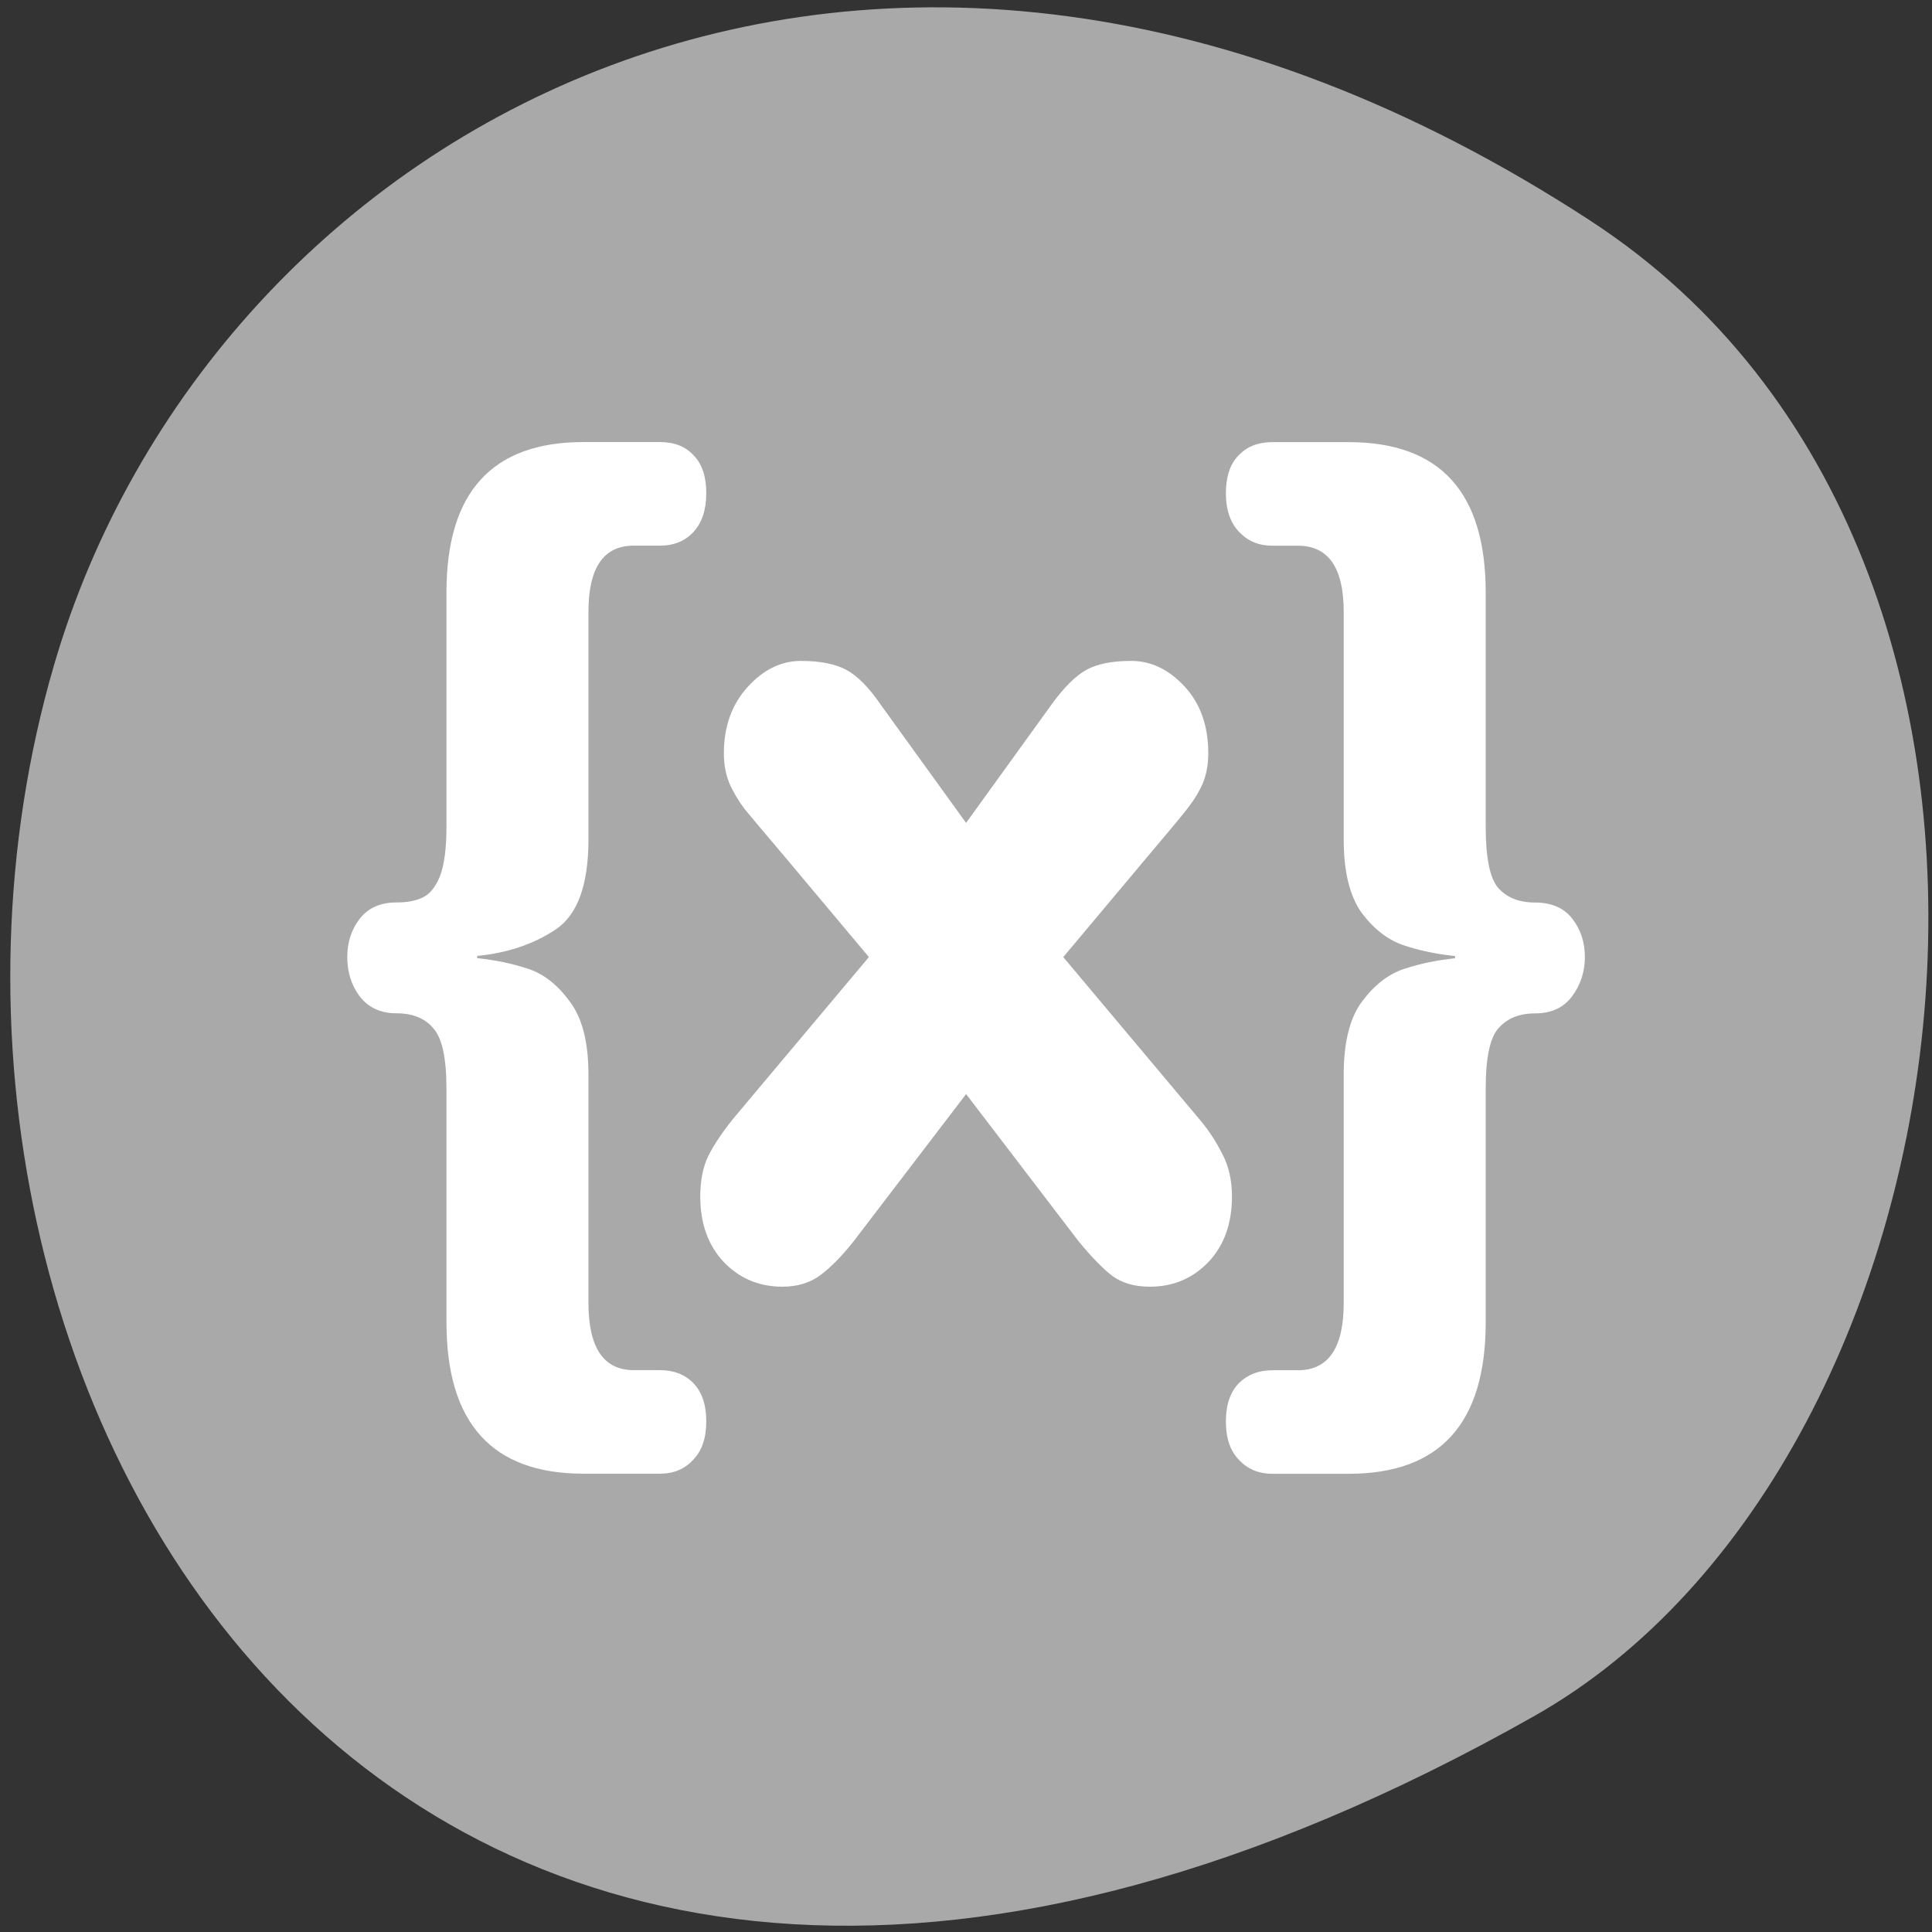<svg xmlns="http://www.w3.org/2000/svg" xmlns:xlink="http://www.w3.org/1999/xlink" viewBox="0 0 256 256"><rect x="0" y="0" width="256" height="256" fill="#333333" stroke="none"/><defs><path id="0" d="m 153.54 78.21 c 0 12.274 -9.95 22.22 -22.22 22.22 -12.274 0 -22.22 -9.95 -22.22 -22.22 0 -12.274 9.95 -22.22 22.22 -22.22 12.274 0 22.22 9.95 22.22 22.22 z" style="fill:#fff;color:#000"/></defs><use transform="translate(15.781 13.13)" xlink:href="#0"/><use transform="translate(18.424 91.18)" xlink:href="#0"/><use transform="translate(-66.794 48.49)" xlink:href="#0"/><path d="m 210.87 29.332 c -95.76 -62.54 -183 -12.08 -203.69 58.724 c -27.843 95.24 45.32 224.55 196.1 139.34 c 59.925 -33.865 75.79 -153.51 7.587 -198.06 z" style="fill:#a9a9a9;color:#000"/><path d="m 55.913 14.903 v 11.93 c 0 1.61 0.233 2.661 0.699 3.153 0.485 0.492 1.166 0.739 2.042 0.739 0.914 0 1.604 0.275 2.07 0.824 0.466 0.549 0.699 1.202 0.699 1.96 0 0.757 -0.242 1.43 -0.727 2.02 -0.466 0.568 -1.147 0.852 -2.042 0.852 -0.877 0 -1.557 0.256 -2.042 0.767 -0.466 0.492 -0.699 1.515 -0.699 3.068 v 11.93 c 0 5.151 -2.536 7.726 -7.609 7.726 h -4.252 c -0.746 0 -1.361 -0.237 -1.846 -0.71 -0.485 -0.454 -0.727 -1.108 -0.727 -1.96 0 -0.852 0.242 -1.505 0.727 -1.96 0.485 -0.436 1.1 -0.653 1.846 -0.653 h 1.427 c 1.697 0 2.546 -1.146 2.546 -3.437 v -11.646 c 0 -1.648 0.336 -2.888 1.01 -3.721 0.69 -0.852 1.473 -1.411 2.35 -1.676 0.877 -0.265 1.818 -0.445 2.825 -0.54 v -0.114 c -1.01 -0.095 -1.949 -0.275 -2.825 -0.54 -0.877 -0.265 -1.66 -0.814 -2.35 -1.648 -0.671 -0.852 -1.01 -2.102 -1.01 -3.75 v -11.618 c 0 -2.253 -0.849 -3.38 -2.546 -3.38 h -1.427 c -0.746 0 -1.361 -0.237 -1.846 -0.71 -0.485 -0.473 -0.727 -1.127 -0.727 -1.96 0 -0.852 0.233 -1.496 0.699 -1.932 0.466 -0.454 1.091 -0.682 1.874 -0.682 h 4.252 c 5.073 0 7.609 2.556 7.609 7.669 z m -41.877 26.928 l 7.609 -8.323 l -4.616 -5.056 c -1.119 -1.212 -1.874 -2.036 -2.266 -2.471 -0.373 -0.454 -0.662 -0.9 -0.867 -1.335 -0.205 -0.454 -0.308 -0.966 -0.308 -1.534 0 -1.363 0.438 -2.49 1.315 -3.38 0.877 -0.89 1.865 -1.335 2.965 -1.335 1.063 0 1.902 0.151 2.518 0.454 0.615 0.303 1.25 0.89 1.902 1.761 l 4.756 6.05 l 4.756 -6.05 c 0.69 -0.871 1.333 -1.458 1.93 -1.761 0.597 -0.303 1.427 -0.454 2.49 -0.454 1.1 0 2.089 0.436 2.965 1.307 0.877 0.871 1.315 2.01 1.315 3.409 0 0.568 -0.103 1.079 -0.308 1.534 -0.205 0.436 -0.504 0.881 -0.895 1.335 -0.373 0.436 -1.119 1.259 -2.238 2.471 l -4.616 5.056 l 7.609 8.323 c 0.485 0.53 0.895 1.108 1.231 1.733 0.354 0.606 0.532 1.326 0.532 2.159 0 1.382 -0.438 2.5 -1.315 3.352 -0.877 0.833 -1.958 1.25 -3.245 1.25 -0.839 0 -1.529 -0.18 -2.07 -0.54 -0.522 -0.36 -1.156 -0.956 -1.902 -1.79 l -6.238 -7.499 l -6.238 7.499 c -0.653 0.757 -1.268 1.335 -1.846 1.733 -0.578 0.398 -1.287 0.597 -2.126 0.597 -1.287 0 -2.368 -0.417 -3.245 -1.25 -0.877 -0.852 -1.315 -1.969 -1.315 -3.352 0 -0.814 0.149 -1.505 0.448 -2.074 0.317 -0.568 0.755 -1.174 1.315 -1.818 z m -15.861 10.311 v -11.93 c 0 -1.553 -0.242 -2.575 -0.727 -3.068 -0.466 -0.511 -1.147 -0.767 -2.042 -0.767 -0.877 0 -1.557 -0.284 -2.042 -0.852 -0.466 -0.568 -0.699 -1.24 -0.699 -2.02 0 -0.757 0.233 -1.411 0.699 -1.96 0.466 -0.549 1.147 -0.824 2.042 -0.824 0.597 0 1.082 -0.085 1.455 -0.256 0.392 -0.17 0.709 -0.53 0.951 -1.079 0.242 -0.568 0.364 -1.42 0.364 -2.556 v -11.93 c 0 -5.113 2.536 -7.669 7.609 -7.669 h 4.252 c 0.802 0 1.427 0.227 1.874 0.682 0.466 0.436 0.699 1.079 0.699 1.932 0 0.833 -0.233 1.487 -0.699 1.96 -0.466 0.473 -1.091 0.71 -1.874 0.71 h -1.455 c -1.678 0 -2.518 1.127 -2.518 3.38 v 11.618 c 0 2.329 -0.615 3.863 -1.846 4.602 -1.212 0.739 -2.658 1.184 -4.336 1.335 v 0.114 c 1.01 0.095 1.949 0.275 2.825 0.54 0.877 0.265 1.65 0.824 2.322 1.676 0.69 0.833 1.035 2.074 1.035 3.721 v 11.646 c 0 2.291 0.839 3.437 2.518 3.437 h 1.455 c 0.765 0 1.38 0.218 1.846 0.653 0.485 0.454 0.727 1.108 0.727 1.96 0 0.852 -0.242 1.505 -0.727 1.96 -0.466 0.473 -1.082 0.71 -1.846 0.71 h -4.252 c -5.073 0 -7.609 -2.575 -7.609 -7.726 z" transform="matrix(2.385 0 0 2.597 63.51 39.797)" style="fill:#fff"/></svg>
